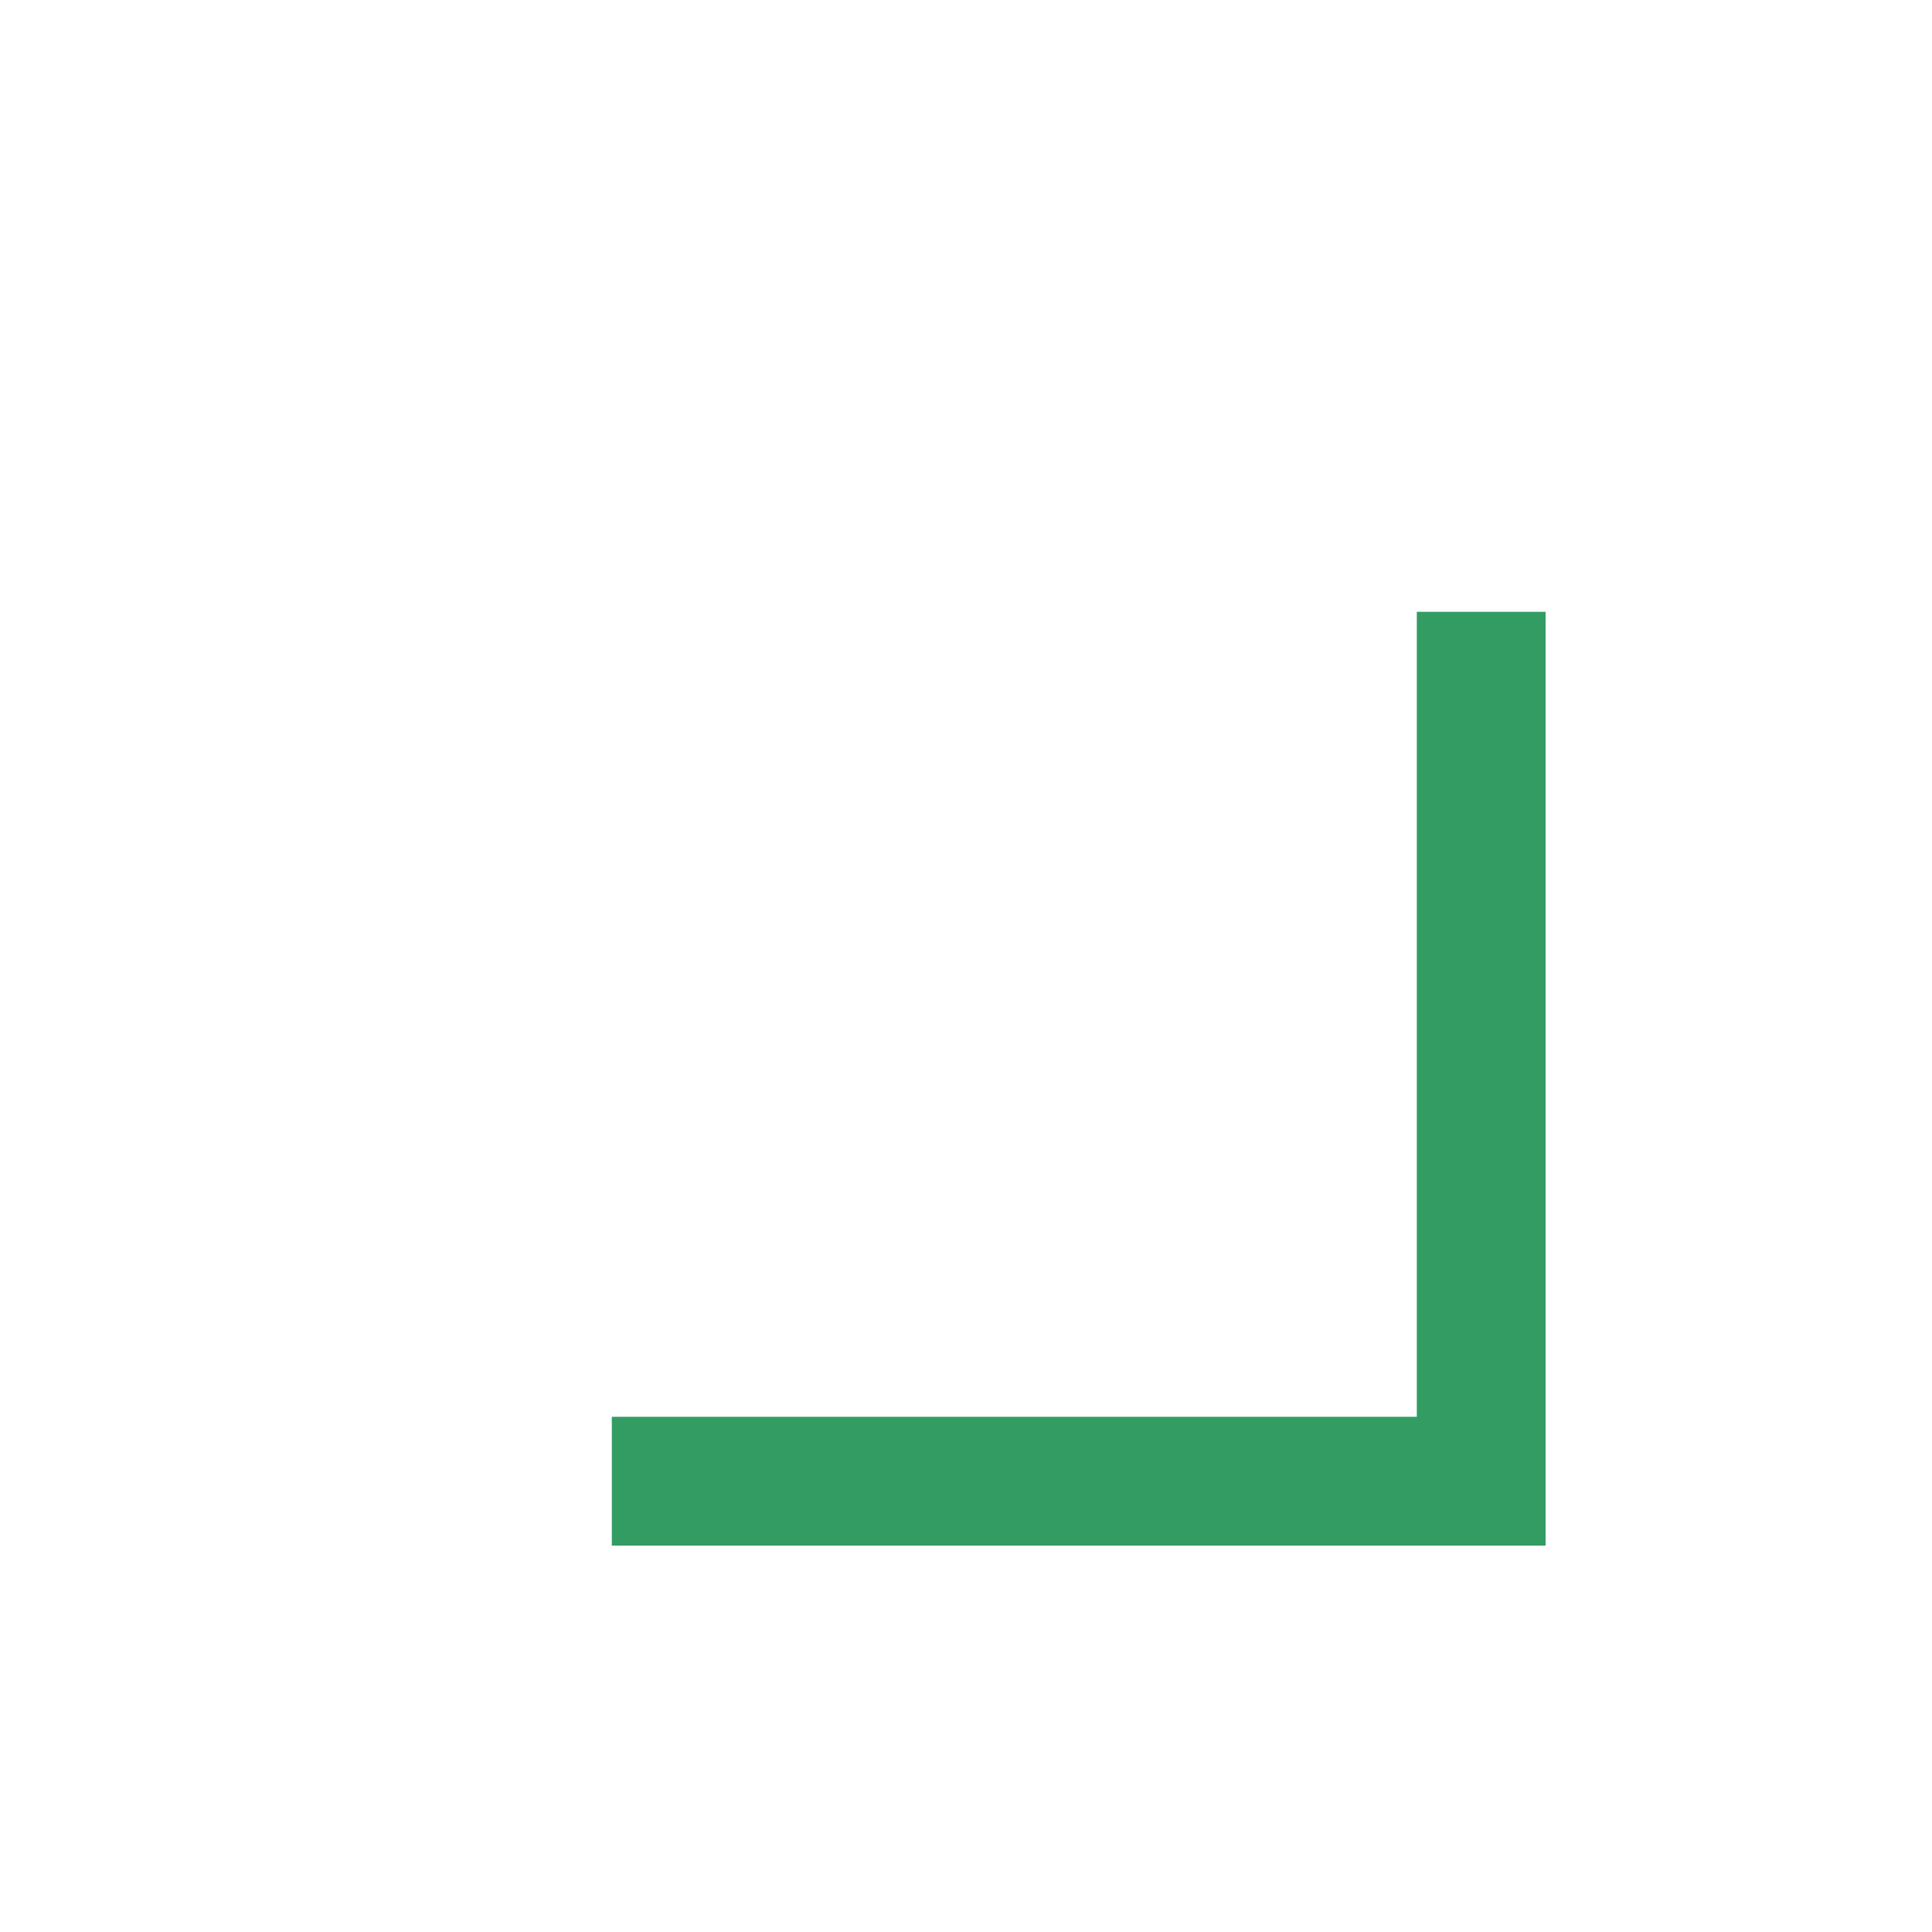<svg width="60" height="60" viewBox="0 0 60 60" fill="none" xmlns="http://www.w3.org/2000/svg">
<rect width="60" height="60" fill="white"/>
<path fill-rule="evenodd" clip-rule="evenodd" d="M43.256 18V43H18V49H49V18L43.256 18Z" fill="#339C63"/>
<path fill-rule="evenodd" clip-rule="evenodd" d="M11 11H44V17H50V50H17V44H11V11ZM44 44V19H48V48H19V44H44ZM42 42V13H13V42H42ZM36.321 21.707L34.907 20.293L23.671 31.528L20.707 28.564L19.293 29.978L23.672 34.357L36.321 21.707Z" fill="white"/>
</svg>
